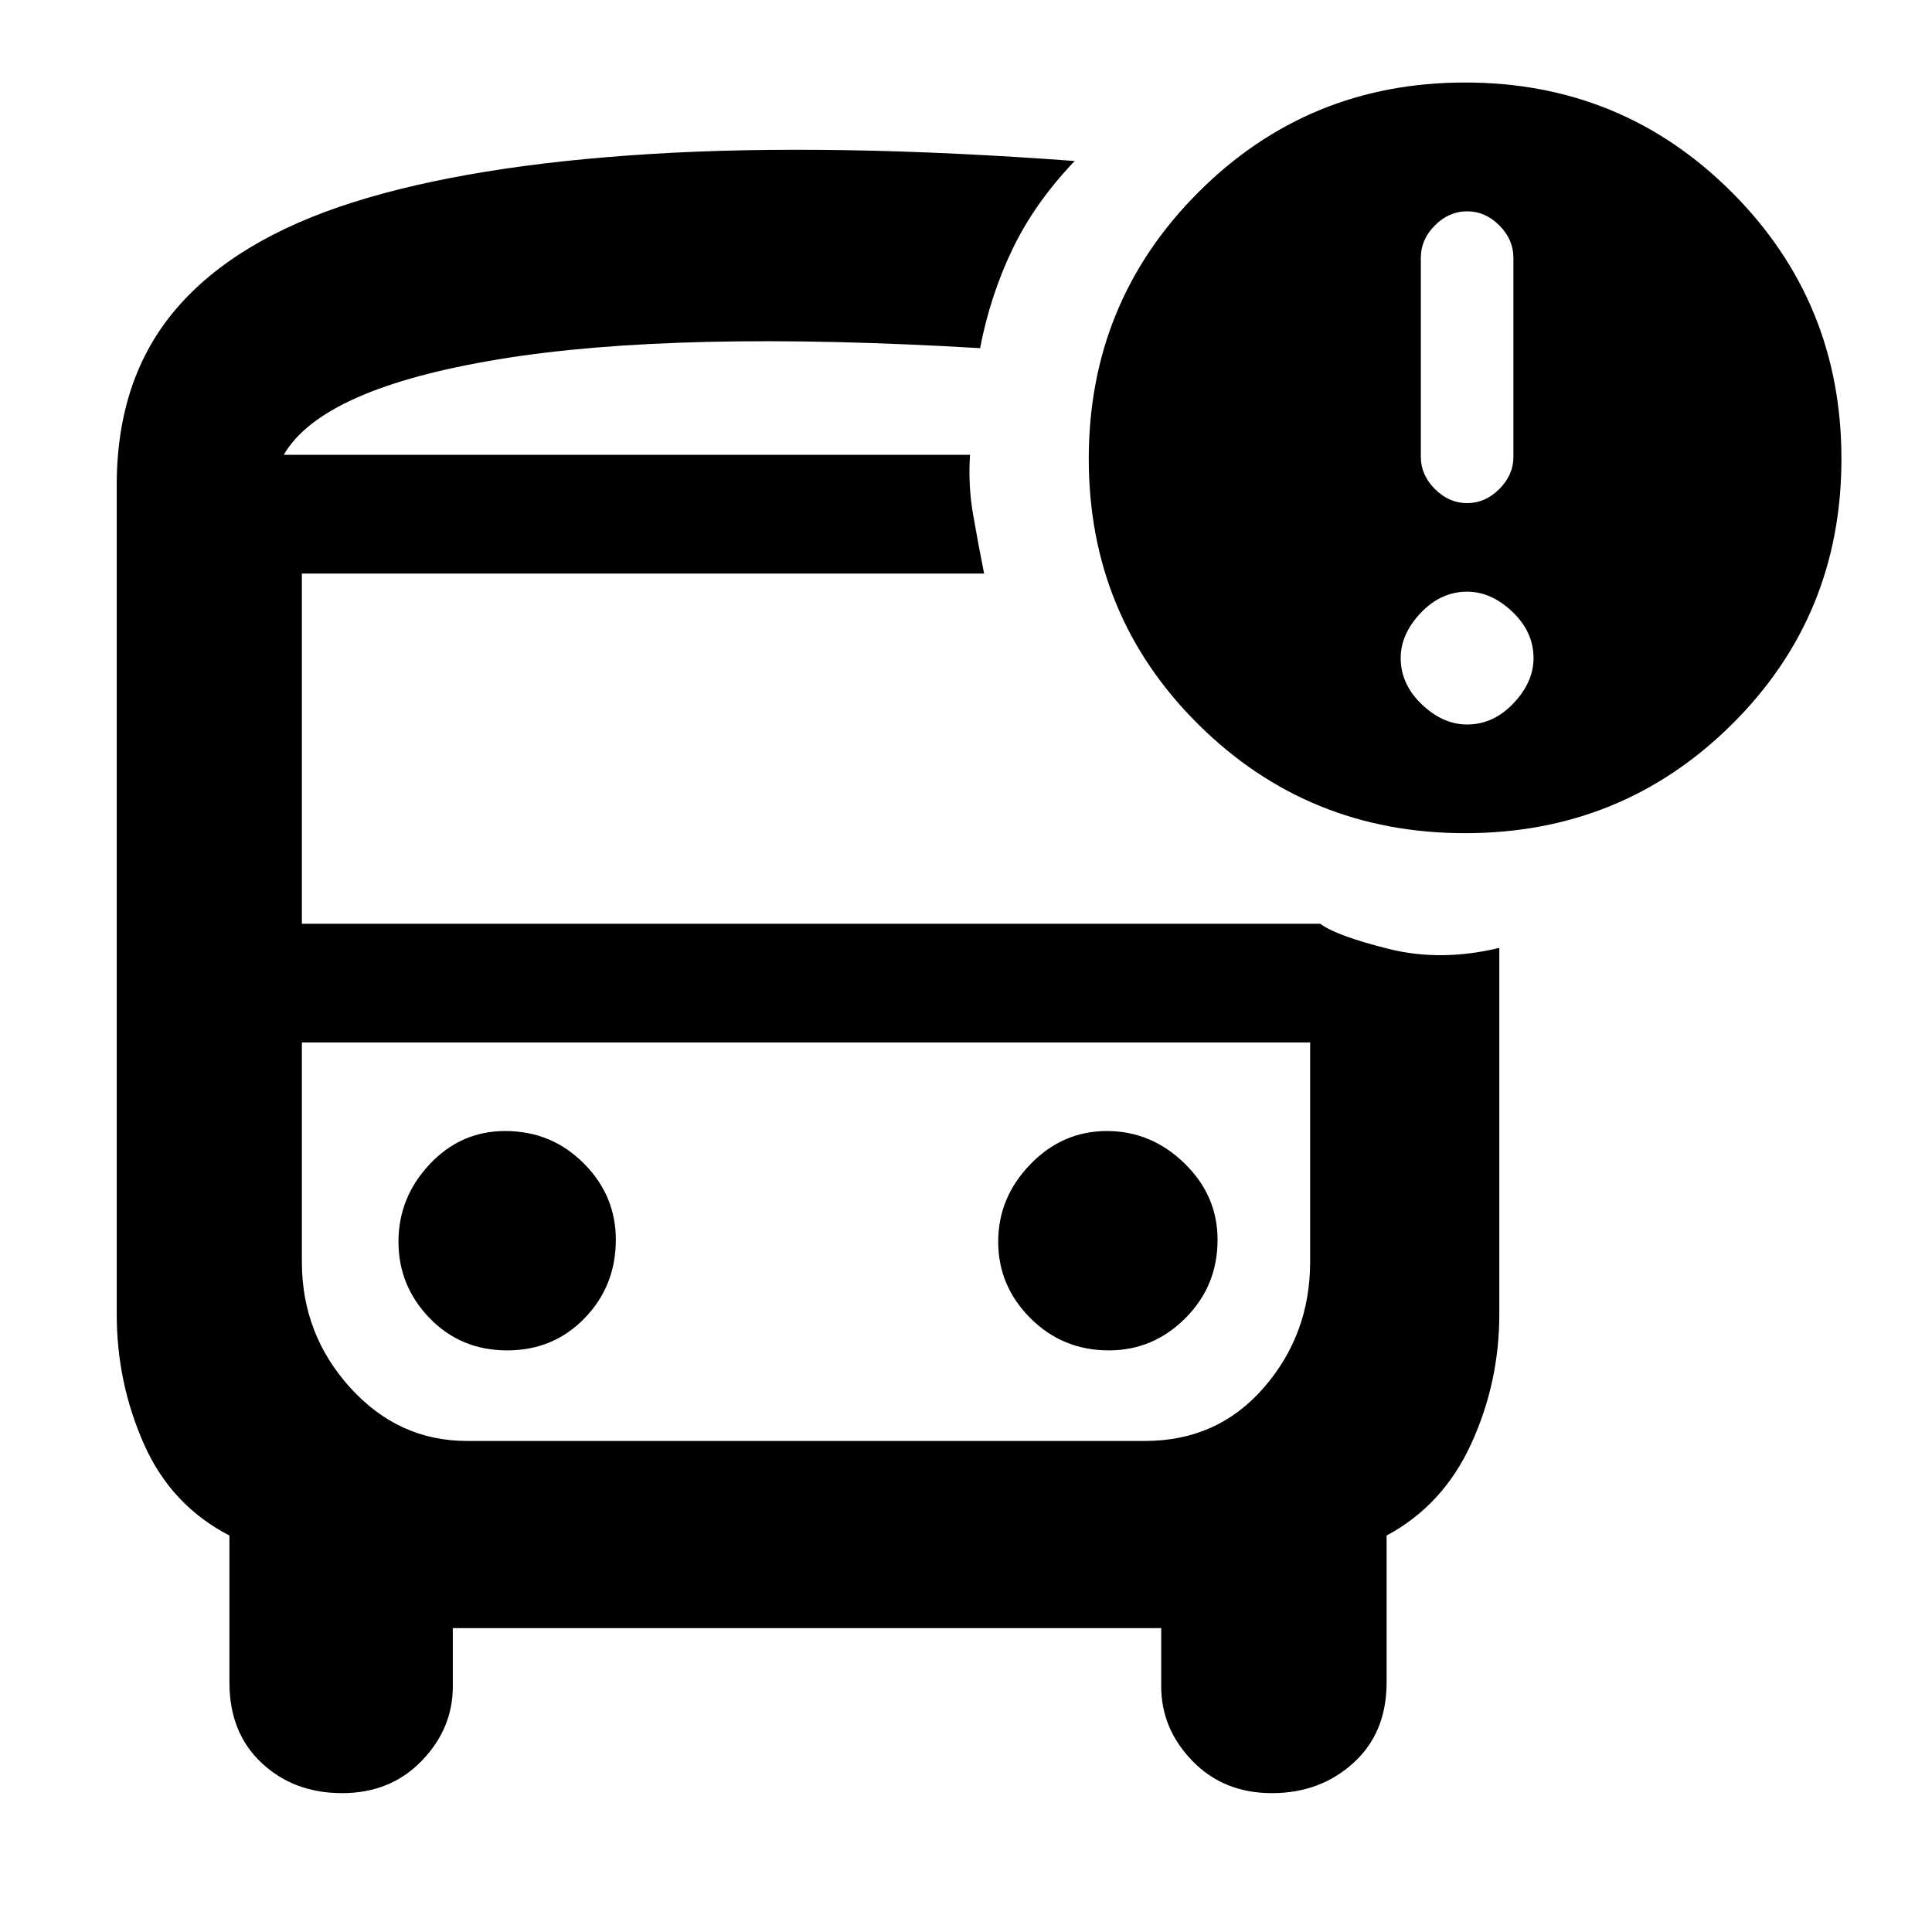 <svg xmlns="http://www.w3.org/2000/svg" height="48" width="48"><path d="M12.6 33.55Q13.75 33.55 14.525 32.75Q15.3 31.95 15.3 30.8Q15.3 29.7 14.5 28.9Q13.7 28.1 12.55 28.1Q11.45 28.1 10.675 28.925Q9.9 29.75 9.9 30.85Q9.9 31.95 10.675 32.75Q11.45 33.55 12.6 33.55ZM27.55 33.55Q28.65 33.55 29.45 32.75Q30.25 31.95 30.25 30.8Q30.25 29.7 29.425 28.9Q28.6 28.1 27.5 28.1Q26.4 28.1 25.6 28.925Q24.8 29.75 24.8 30.85Q24.8 31.95 25.6 32.75Q26.4 33.55 27.55 33.55ZM8.5 44.55Q7.3 44.55 6.5 43.8Q5.7 43.05 5.7 41.8V38.15Q4.25 37.4 3.575 35.875Q2.9 34.35 2.9 32.65V12.05Q2.9 9.4 4.375 7.675Q5.85 5.95 8.775 5.025Q11.7 4.1 16.175 3.825Q20.65 3.55 26.7 4Q25.7 5.05 25.15 6.2Q24.6 7.35 24.35 8.65Q16.8 8.2 12.4 8.925Q8 9.65 7.05 11.3H24.1Q24.05 12.05 24.175 12.775Q24.3 13.5 24.45 14.25H7.5V22.95H32.8Q33.2 23.25 34.5 23.575Q35.8 23.9 37.25 23.55V32.65Q37.25 34.35 36.55 35.875Q35.85 37.4 34.45 38.15V41.8Q34.45 43.05 33.625 43.8Q32.8 44.55 31.6 44.55Q30.4 44.55 29.625 43.75Q28.85 42.95 28.85 41.9V40.45H11.25V41.9Q11.25 42.95 10.475 43.75Q9.7 44.55 8.5 44.55ZM28.45 25.9H11.6Q9.85 25.9 8.675 25.9Q7.5 25.9 7.5 25.9H32.55Q32.55 25.9 31.4 25.9Q30.25 25.9 28.45 25.9ZM36.4 20.7Q32.5 20.7 29.775 18Q27.05 15.3 27.05 11.4Q27.05 7.5 29.775 4.775Q32.5 2.05 36.4 2.05Q40.3 2.05 43.025 4.775Q45.75 7.5 45.75 11.4Q45.75 15.3 43.025 18Q40.3 20.7 36.4 20.7ZM36.45 12.5Q36.9 12.5 37.25 12.15Q37.6 11.8 37.6 11.35V6.4Q37.6 5.95 37.25 5.6Q36.9 5.25 36.45 5.25Q36 5.25 35.65 5.6Q35.3 5.95 35.3 6.4V11.35Q35.3 11.8 35.65 12.15Q36 12.5 36.45 12.5ZM36.45 18Q37.1 18 37.6 17.475Q38.1 16.95 38.1 16.35Q38.1 15.7 37.575 15.2Q37.05 14.7 36.45 14.7Q35.8 14.7 35.3 15.225Q34.8 15.75 34.8 16.35Q34.8 17 35.325 17.5Q35.85 18 36.45 18ZM11.6 35.8H28.45Q30.25 35.8 31.4 34.475Q32.55 33.15 32.55 31.35V25.9H7.5V31.35Q7.5 33.15 8.7 34.475Q9.9 35.8 11.6 35.8ZM24.1 11.3Q24.1 11.3 24.1 11.3Q24.1 11.3 24.1 11.3H7.05Q8 11.3 12.35 11.3Q16.7 11.3 24.1 11.3Z"/></svg>